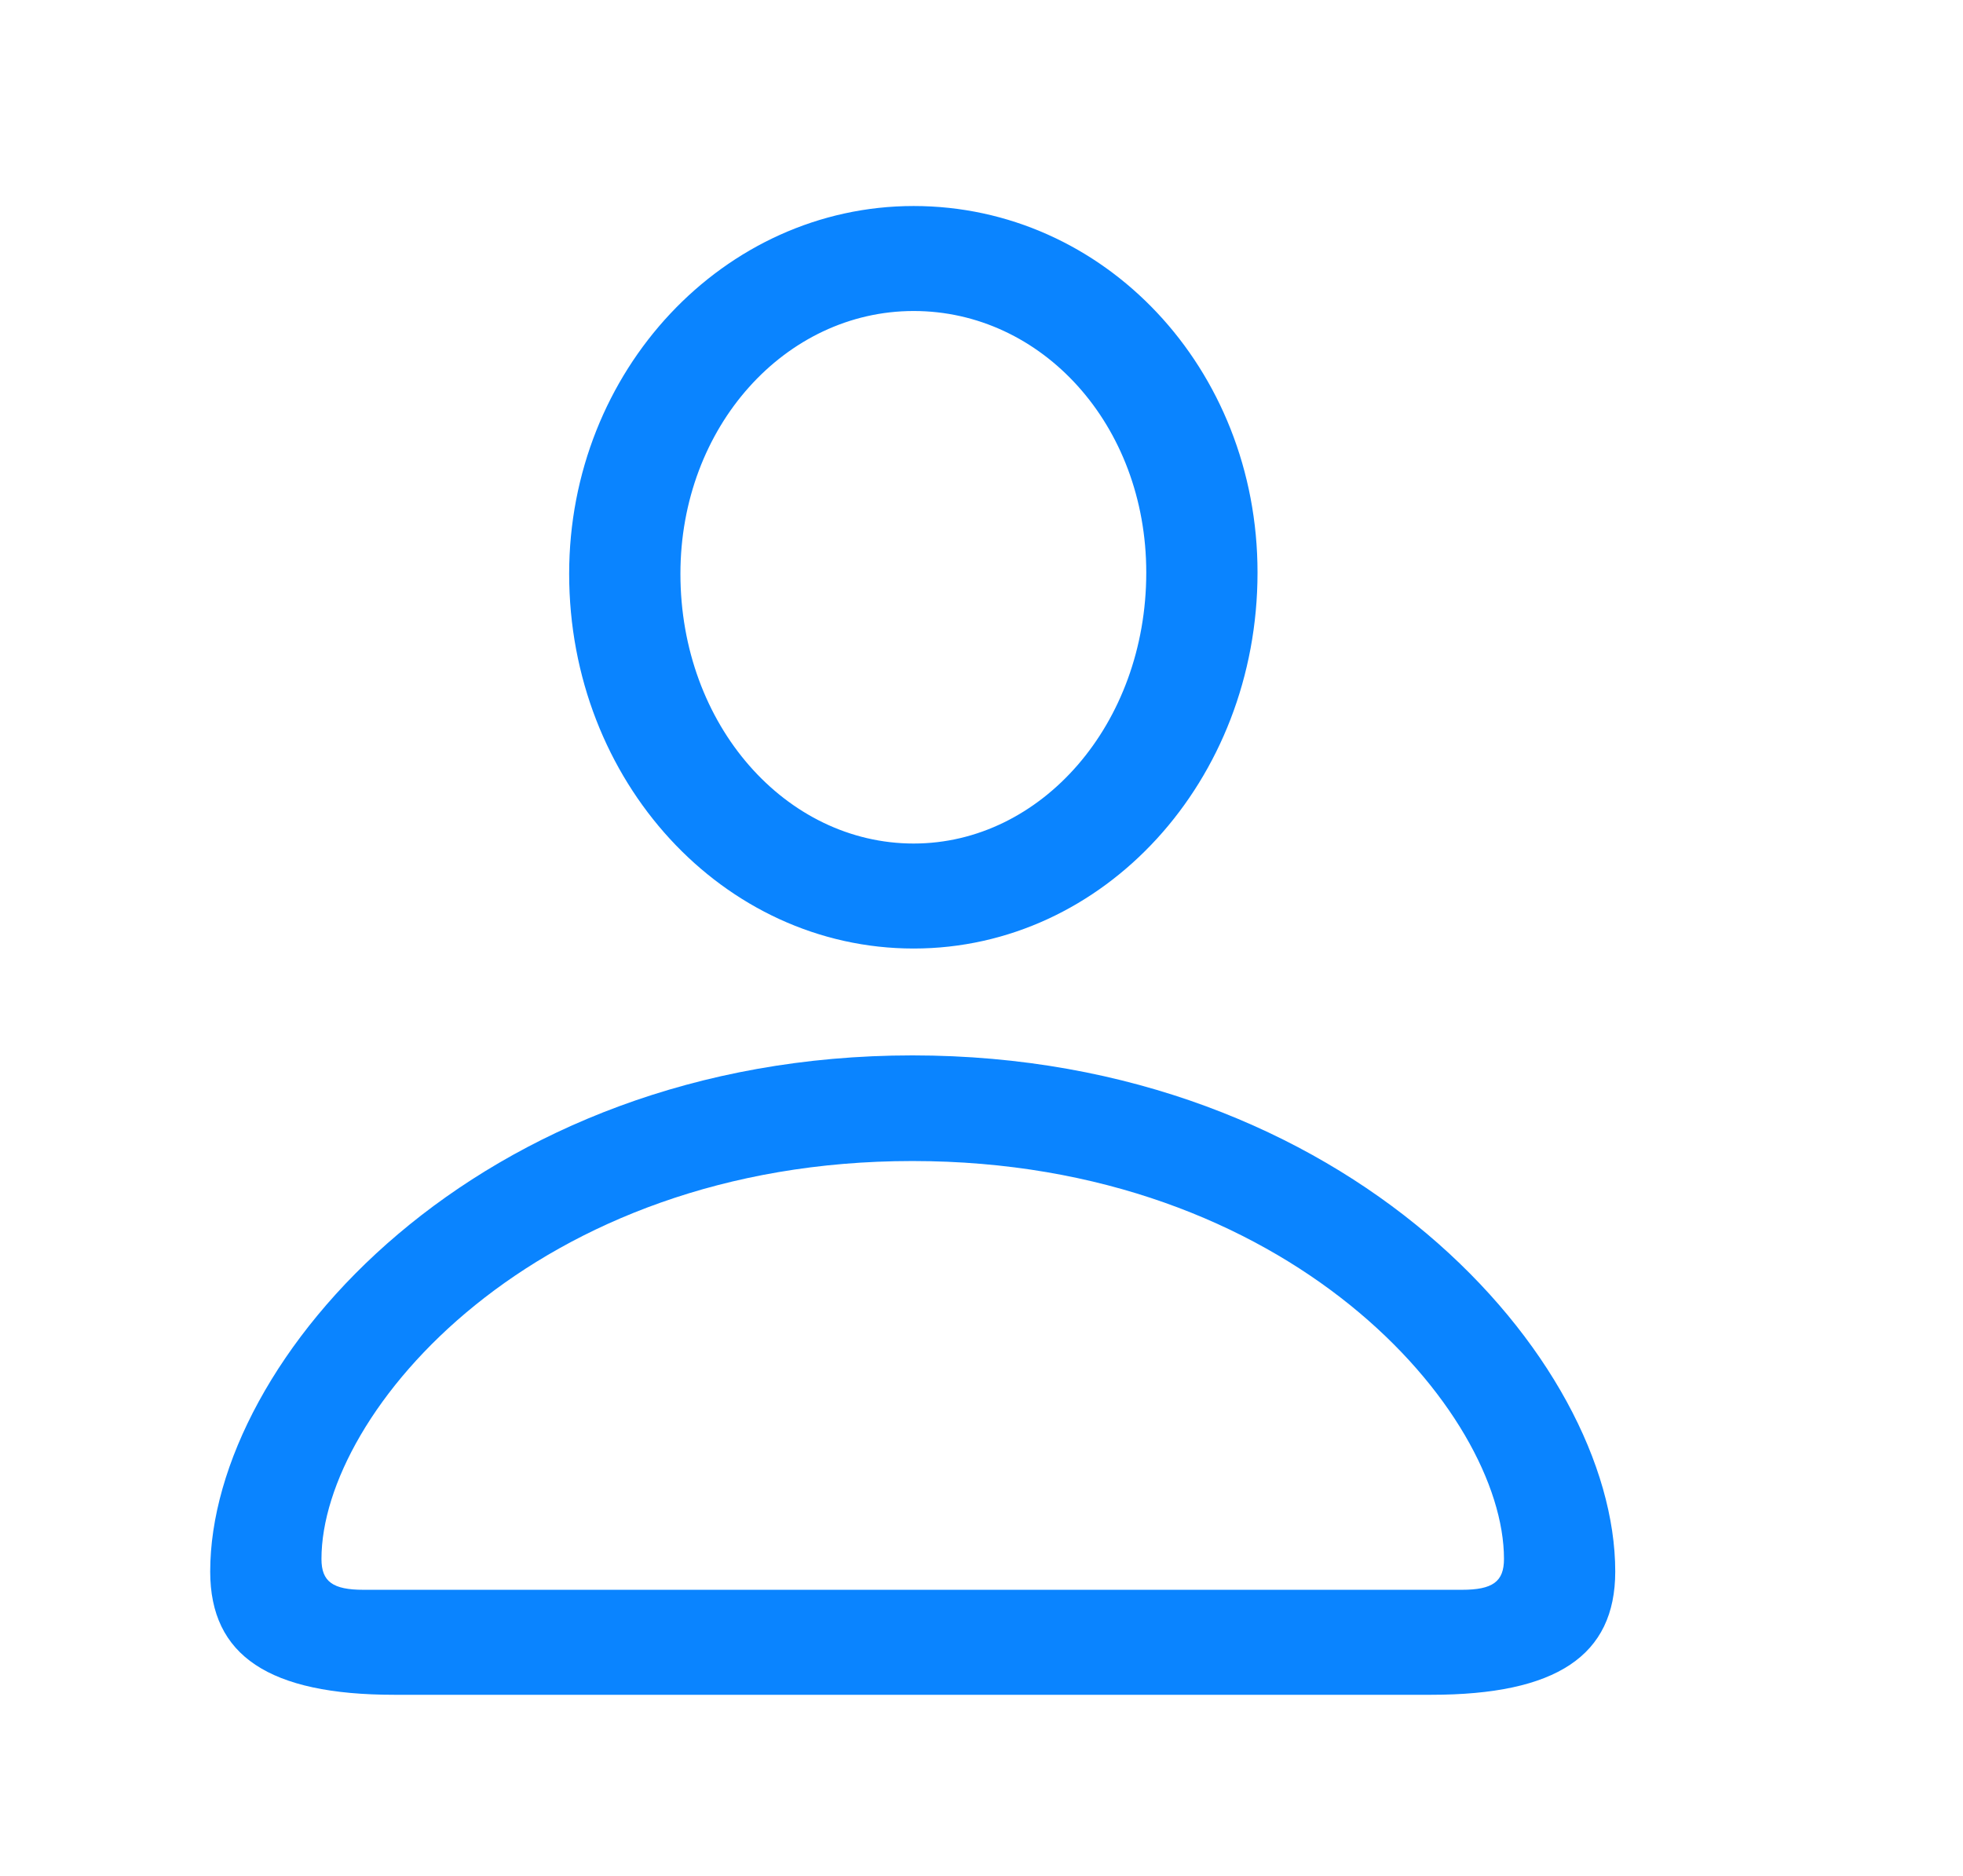 <?xml version="1.0" encoding="UTF-8" standalone="no"?>
<!--Generator: Apple Native CoreSVG 232.5-->

<svg
   version="1.1"
   width="68.907"
   height="65.837"
   id="svg1"
   sodipodi:docname="contact-local.svg"
   viewBox="-8 -8 75.907 72.837"
   inkscape:version="1.3 (0e150ed, 2023-07-21)"
   xmlns:inkscape="http://www.inkscape.org/namespaces/inkscape"
   xmlns:sodipodi="http://sodipodi.sourceforge.net/DTD/sodipodi-0.dtd"
   xmlns="http://www.w3.org/2000/svg"
   xmlns:svg="http://www.w3.org/2000/svg">
  <defs
     id="defs1" />
  <sodipodi:namedview
     id="namedview1"
     pagecolor="#ffffff"
     bordercolor="#000000"
     borderopacity="0.25"
     inkscape:showpageshadow="2"
     inkscape:pageopacity="0.0"
     inkscape:pagecheckerboard="0"
     inkscape:deskcolor="#d1d1d1"
     inkscape:zoom="4.0804401"
     inkscape:cx="27.570556"
     inkscape:cy="29.040985"
     inkscape:window-width="1536"
     inkscape:window-height="570"
     inkscape:window-x="0"
     inkscape:window-y="25"
     inkscape:window-maximized="0"
     inkscape:current-layer="svg1" />
  <g
     id="g1">
    <rect
       height="57.837"
       opacity="0"
       width="54.907"
       x="0"
       y="0"
       id="rect1" />
    <path
       d="M 7.153,57.812 H 47.412 c 4.858,0 7.153,-1.514 7.153,-4.785 0,-8.227 -10.376,-20.044 -27.295,-20.044 C 10.376,32.983 0,44.8 0,53.027 c 0,3.272 2.295,4.785 7.153,4.785 z M 5.957,53.735 c -1.196,0 -1.636,-0.317 -1.636,-1.196 0,-5.689 8.276,-15.454 22.949,-15.454 14.697,0 22.974,9.766 22.974,15.454 0,0.879 -0.439,1.196 -1.636,1.196 z M 27.319,28.833 c 7.397,0 13.354,-6.519 13.354,-14.6 C 40.674,6.299 34.717,0 27.319,0 19.946,0 13.94,6.396 13.94,14.282 c 0,8.057 5.981,14.551 13.379,14.551 z m 0,-4.077 c -4.956,0 -9.058,-4.59 -9.058,-10.474 0,-5.713 4.077,-10.205 9.058,-10.205 4.981,0 9.033,4.419 9.033,10.156 0,5.884 -4.077,10.523 -9.033,10.523 z"
       fill="#0a84ff"
       id="path1" />
  </g>
</svg>
